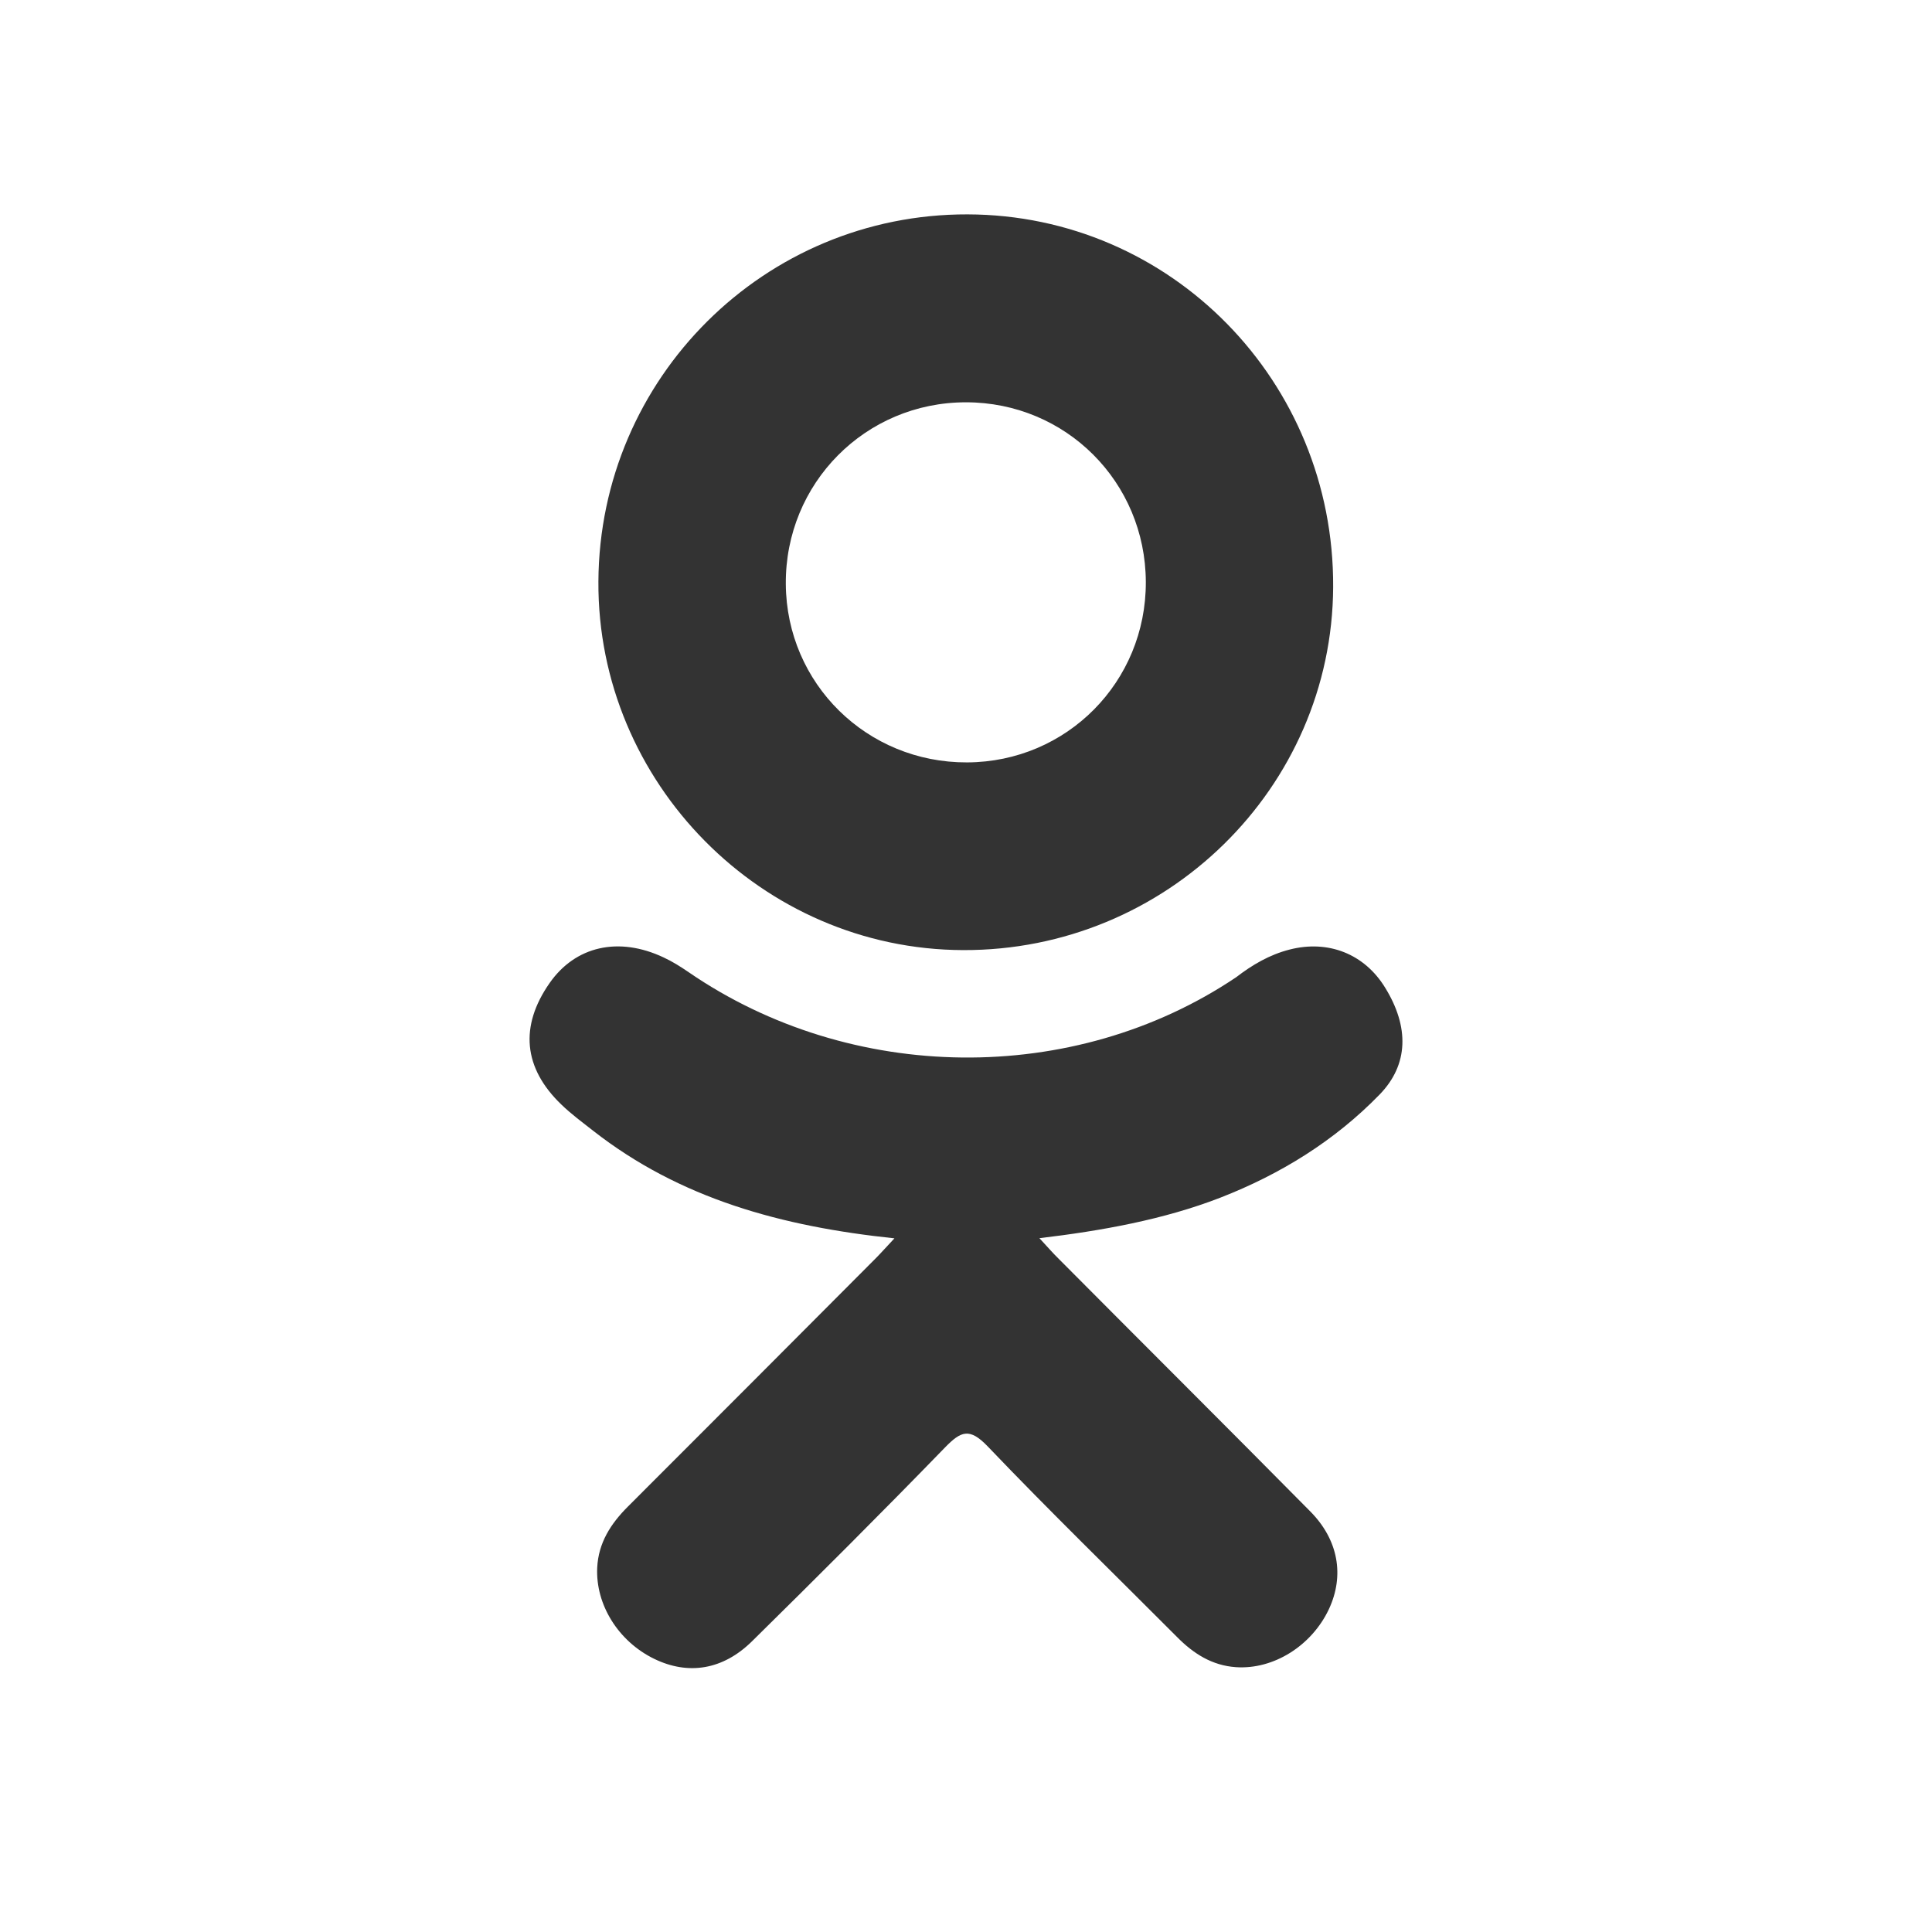 <?xml version="1.0" encoding="utf-8"?>
<!-- Generator: Adobe Illustrator 15.0.0, SVG Export Plug-In  -->
<!DOCTYPE svg PUBLIC "-//W3C//DTD SVG 1.1//EN" "http://www.w3.org/Graphics/SVG/1.1/DTD/svg11.dtd">
<svg version="1.1"
	 xmlns="http://www.w3.org/2000/svg" xmlns:xlink="http://www.w3.org/1999/xlink" xmlns:a="http://ns.adobe.com/AdobeSVGViewerExtensions/3.0/"
	 x="0px" y="0px" width="26px" height="26px" viewBox="-7.127 -2.885 26 26" enable-background="new -7.127 -2.885 26 26"
	 xml:space="preserve">
<defs>
</defs>
<path fill="#333333" d="M11.438,11.846c0.395-0.405,0.399-0.914,0.077-1.437c-0.279-0.458-0.768-0.649-1.288-0.515
	C9.957,9.963,9.725,10.1,9.509,10.266c-2.19,1.473-5.188,1.431-7.369-0.068C2.032,10.124,1.921,10.054,1.804,10
	c-0.606-0.286-1.188-0.153-1.535,0.345c-0.405,0.58-0.354,1.143,0.159,1.635c0.132,0.128,0.282,0.238,0.427,0.352
	c1.171,0.916,2.538,1.289,4.055,1.448c-0.107,0.114-0.176,0.192-0.25,0.267c-1.112,1.115-2.223,2.231-3.338,3.344
	c-0.23,0.23-0.396,0.487-0.412,0.822c-0.023,0.496,0.284,0.991,0.767,1.226c0.456,0.222,0.923,0.151,1.316-0.236
	c0.874-0.861,1.743-1.728,2.598-2.609c0.214-0.22,0.33-0.269,0.574-0.014c0.832,0.871,1.698,1.712,2.549,2.566
	c0.221,0.224,0.472,0.383,0.791,0.405c0.507,0.035,1.021-0.289,1.252-0.781c0.21-0.45,0.13-0.93-0.251-1.315
	c-1.123-1.136-2.255-2.262-3.381-3.395c-0.079-0.077-0.138-0.146-0.264-0.282c0.831-0.099,1.668-0.248,2.434-0.545
	C10.104,12.918,10.833,12.468,11.438,11.846z"/>
<path fill="#333333" d="M5.834,9.901c2.732,0.01,4.967-2.182,4.98-4.886C10.828,2.247,8.631,0.007,5.894,0
	C3.161-0.007,0.941,2.201,0.926,4.94C0.911,7.649,3.128,9.893,5.834,9.901z M5.874,2.529C7.217,2.53,8.288,3.601,8.293,4.946
	C8.298,6.292,7.229,7.37,5.887,7.375C4.54,7.38,3.458,6.316,3.448,4.976C3.438,3.618,4.52,2.528,5.874,2.529z"/>
</svg>
